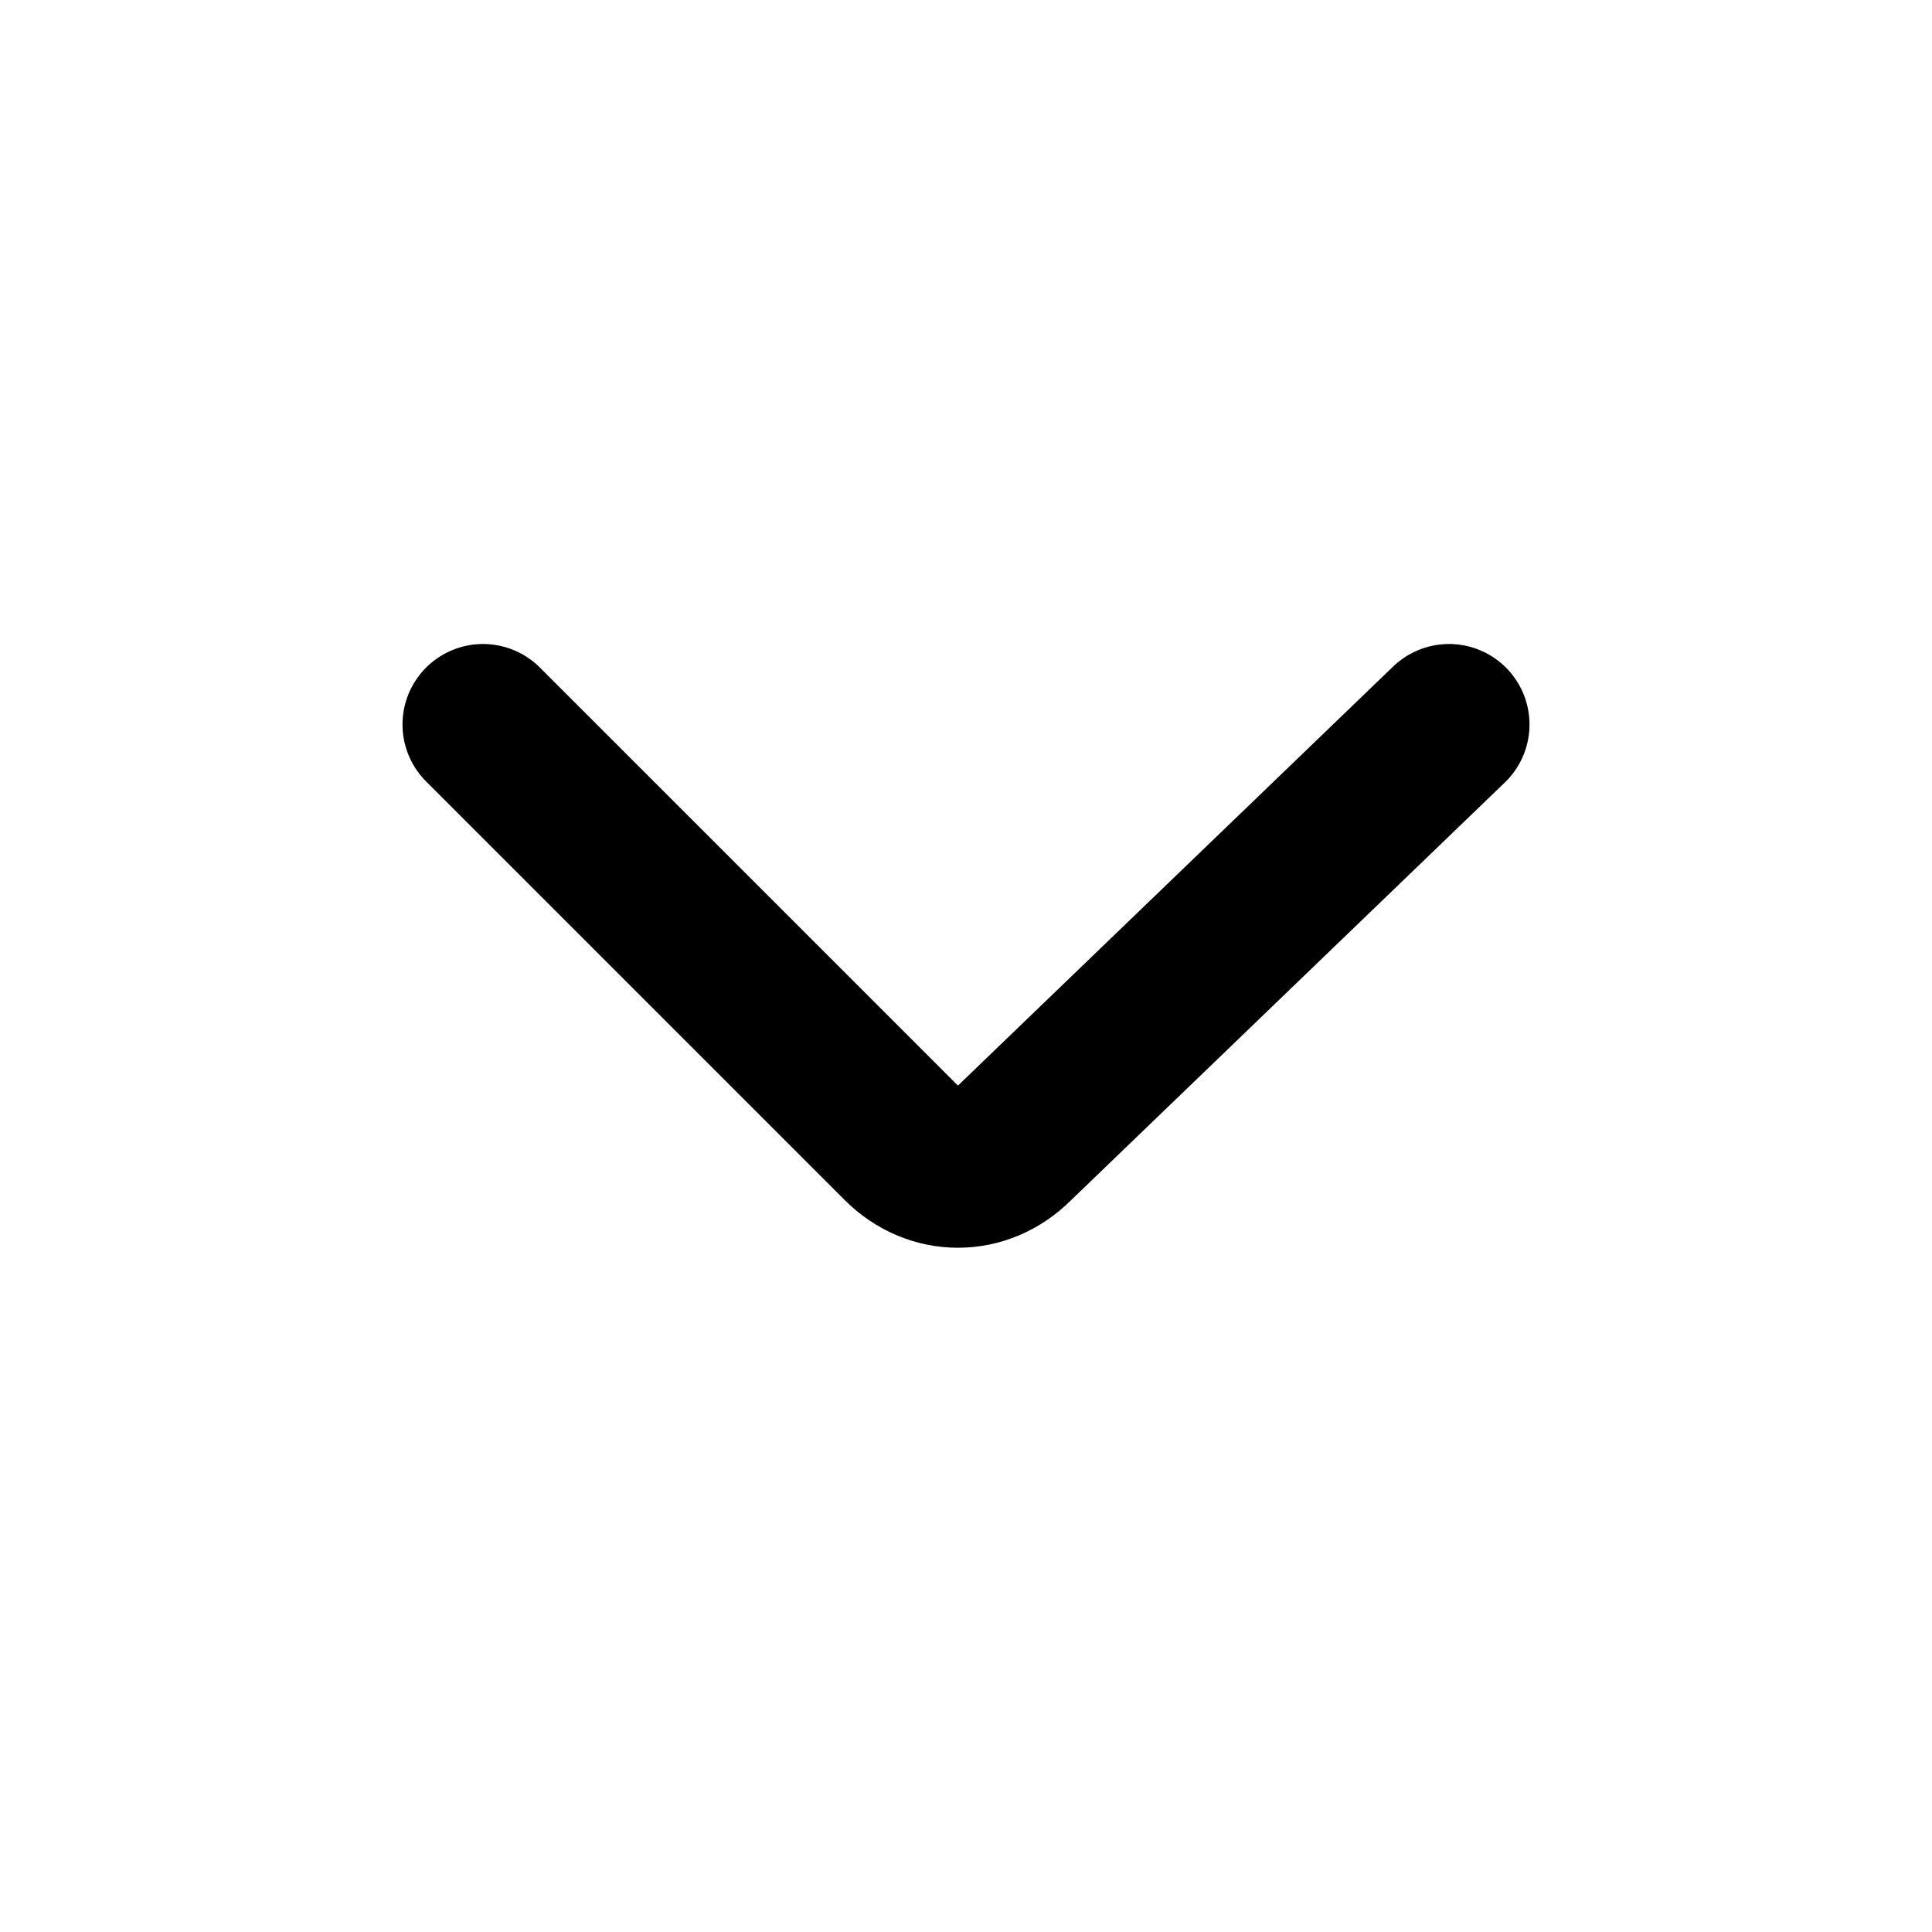 <svg xmlns="http://www.w3.org/2000/svg" width="12" height="12" focusable="false" viewBox="0 0 12 12" class="dropdown-chevron-icon">
              <path fill="none" stroke="currentColor" stroke-linecap="round" d="M3 4.5l2.6 2.6c.2.2.5.2.7 0L9 4.5"></path>
</svg>